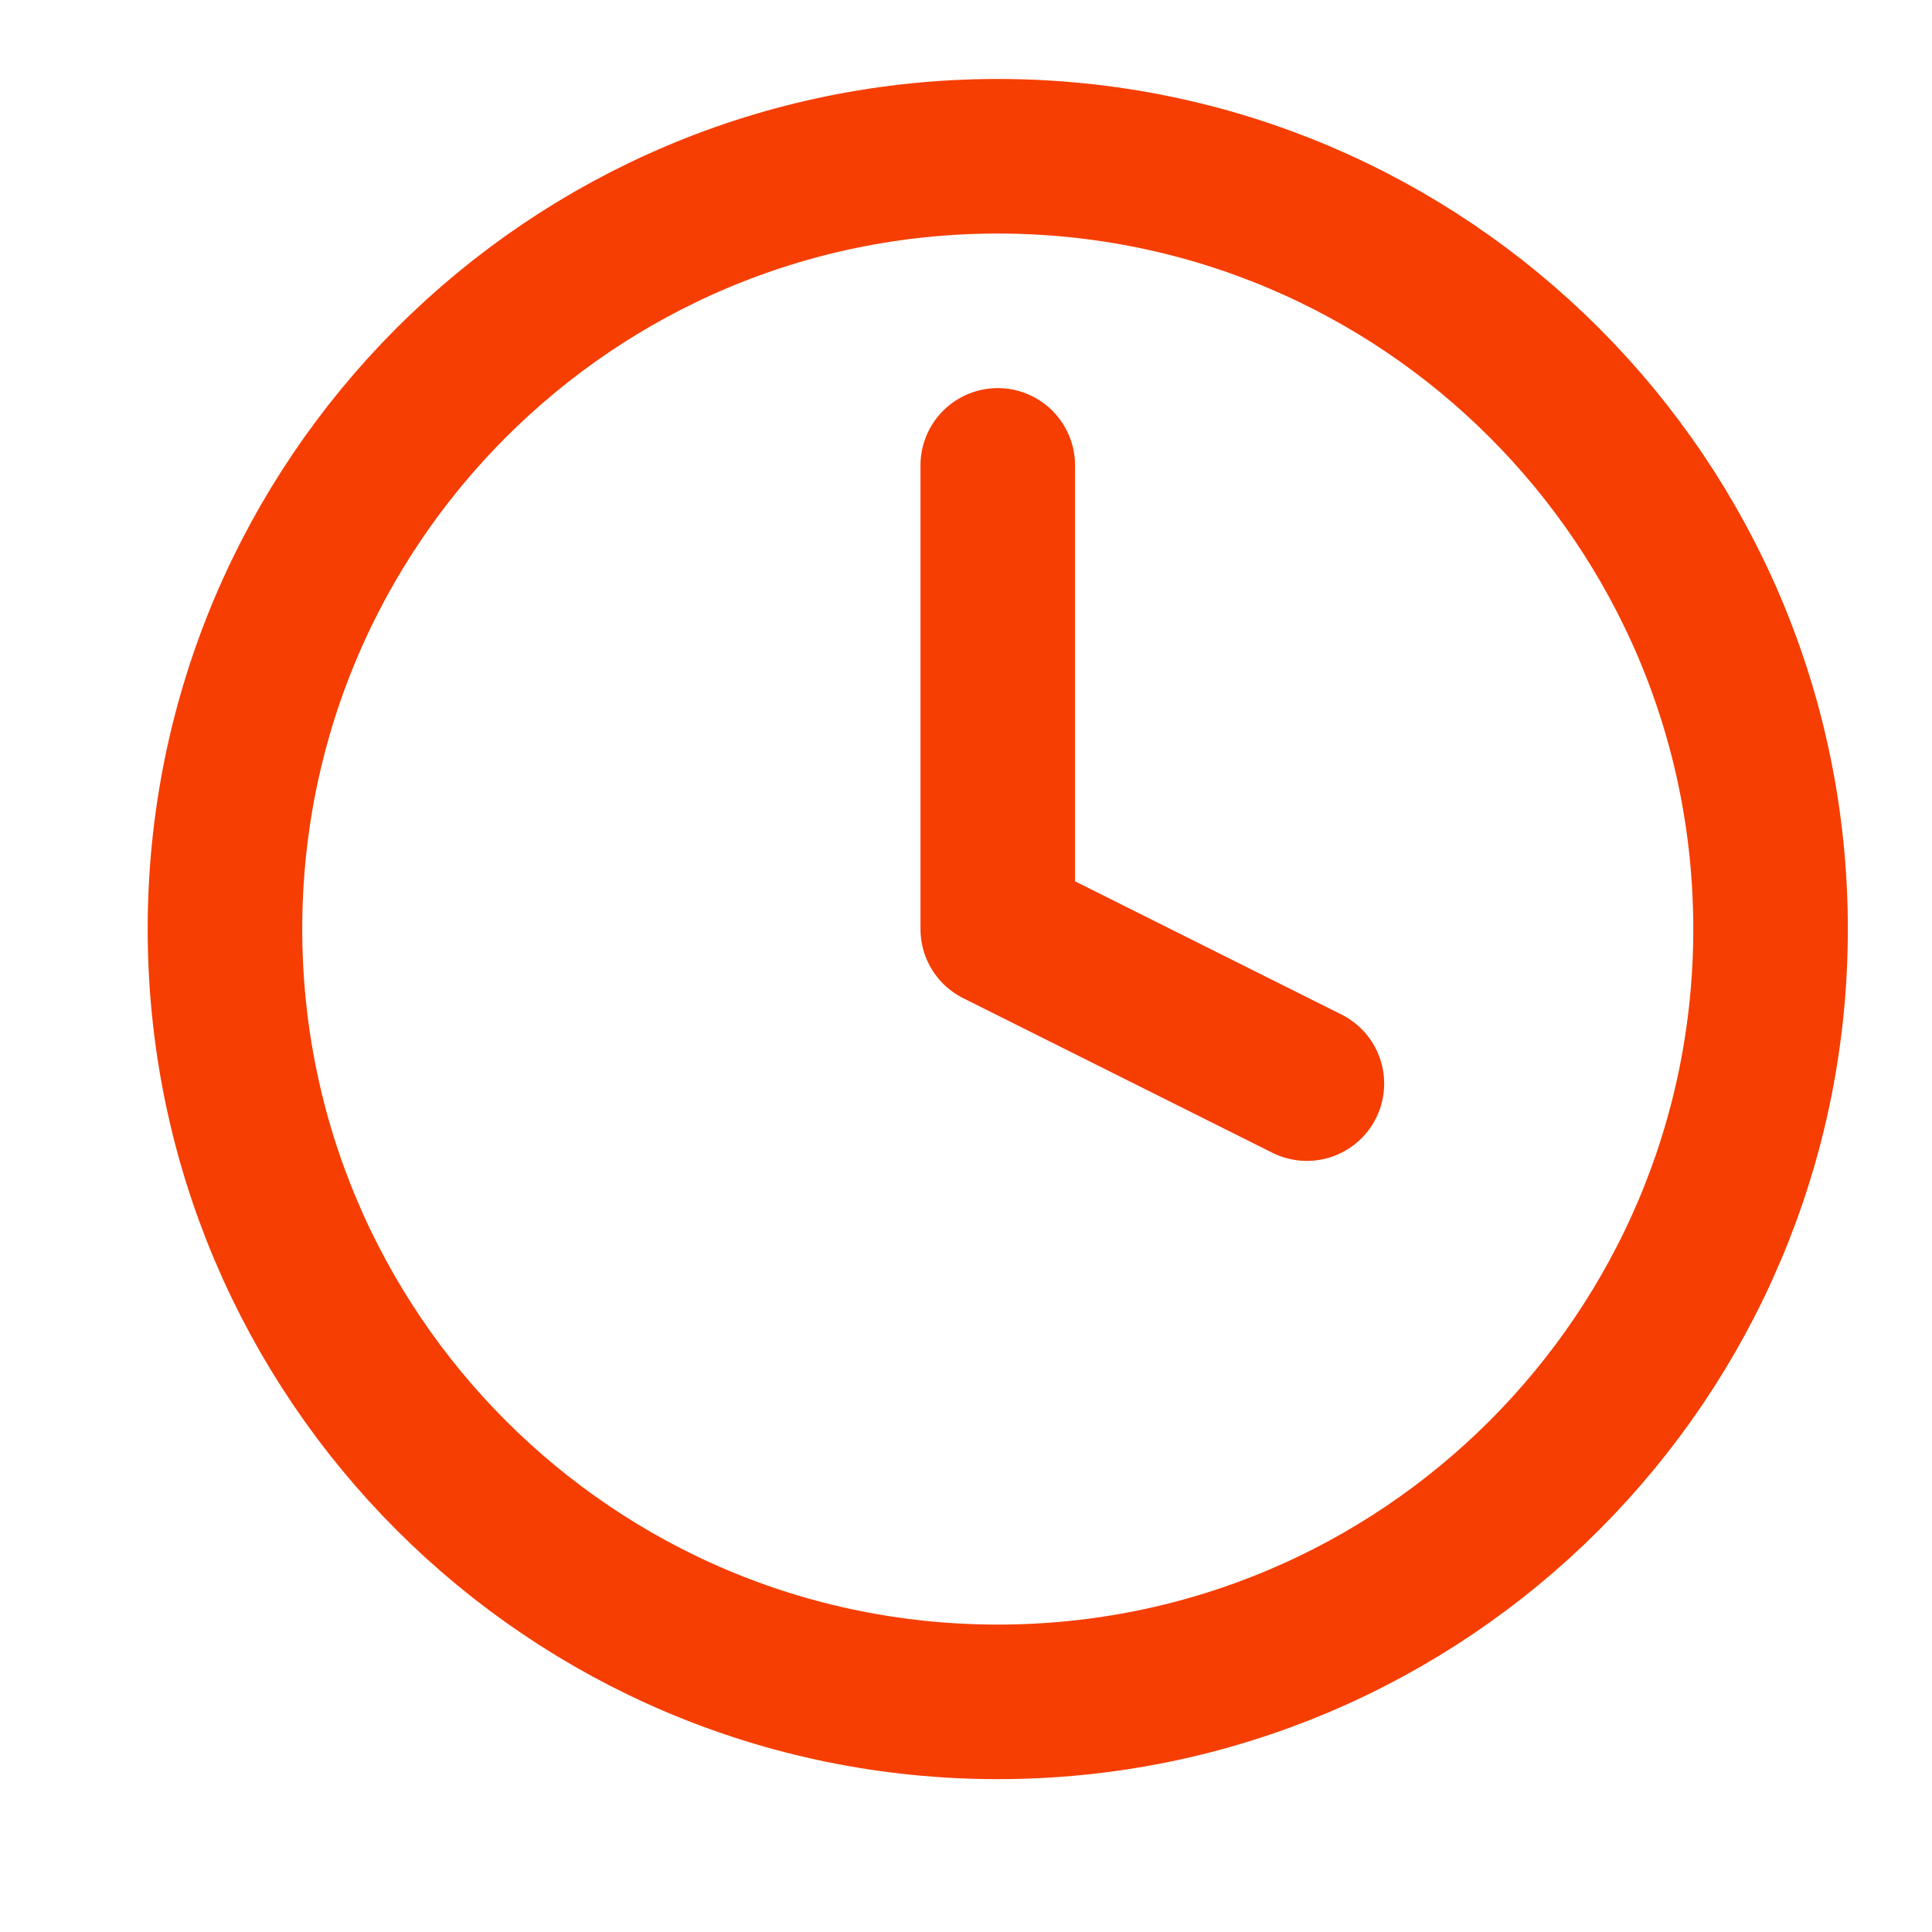 <svg width="25" height="25" viewBox="0 0 25 25" fill="none" xmlns="http://www.w3.org/2000/svg">
<path d="M12.911 22.022C18.434 22.022 22.911 17.545 22.911 12.022C22.911 6.499 18.434 2.022 12.911 2.022C7.388 2.022 2.911 6.499 2.911 12.022C2.911 17.545 7.388 22.022 12.911 22.022Z" stroke="#F63E02" stroke-width="2" stroke-linecap="round" stroke-linejoin="round"/>
<path d="M12.911 6.022V12.022L16.911 14.022" stroke="#F63E02" stroke-width="2" stroke-linecap="round" stroke-linejoin="round"/>
</svg>
